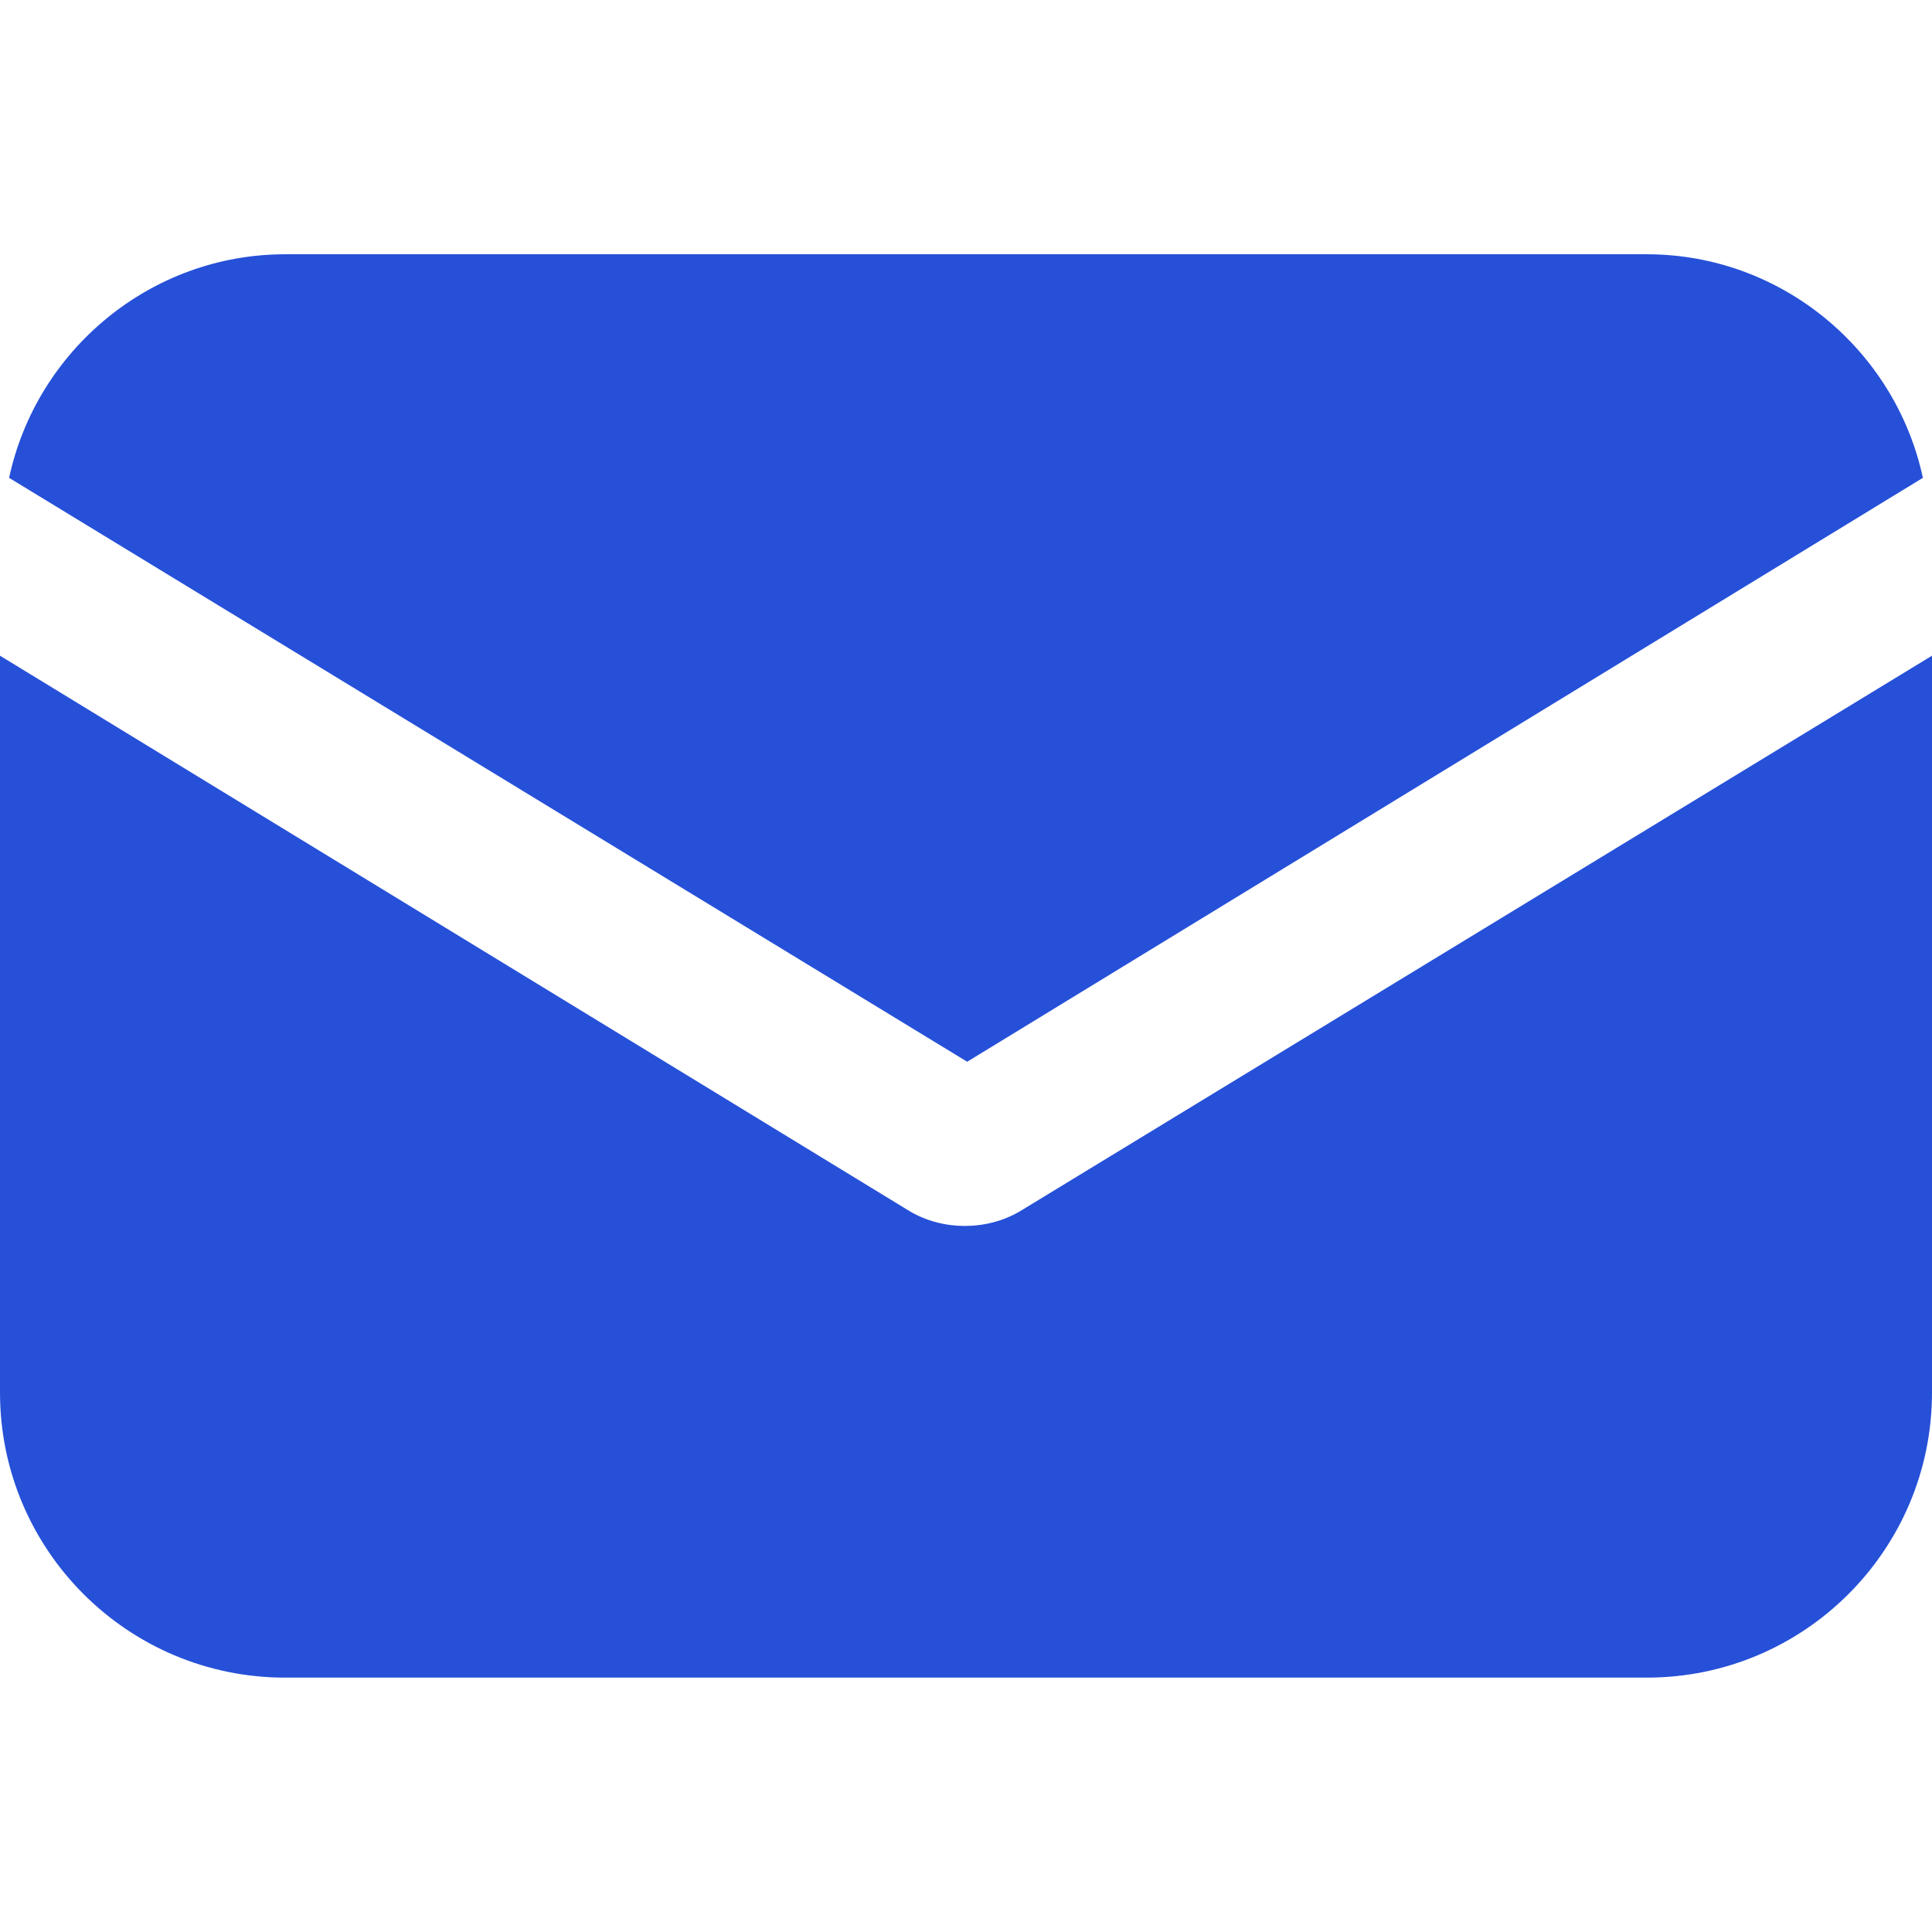<svg width="18" height="18" viewBox="0 0 18 18" fill="none" xmlns="http://www.w3.org/2000/svg">
<g id="email 1">
<g id="Group">
<g id="Group_2">
<path id="Vector" d="M9.521 11.274C9.351 11.38 9.159 11.422 8.989 11.422C8.819 11.422 8.628 11.38 8.458 11.274L0 6.109V12.974C0 14.44 1.19 15.63 2.656 15.63H15.344C16.81 15.63 18 14.44 18 12.974V6.109L9.521 11.274Z" fill="#2650D8"/>
</g>
</g>
<g id="Group_3">
<g id="Group_4">
<path id="Vector_2" d="M15.344 2.369H2.656C1.403 2.369 0.34 3.262 0.085 4.452L9.011 9.892L17.915 4.452C17.66 3.262 16.597 2.369 15.344 2.369Z" fill="#2650D8"/>
</g>
</g>
</g>
</svg>
